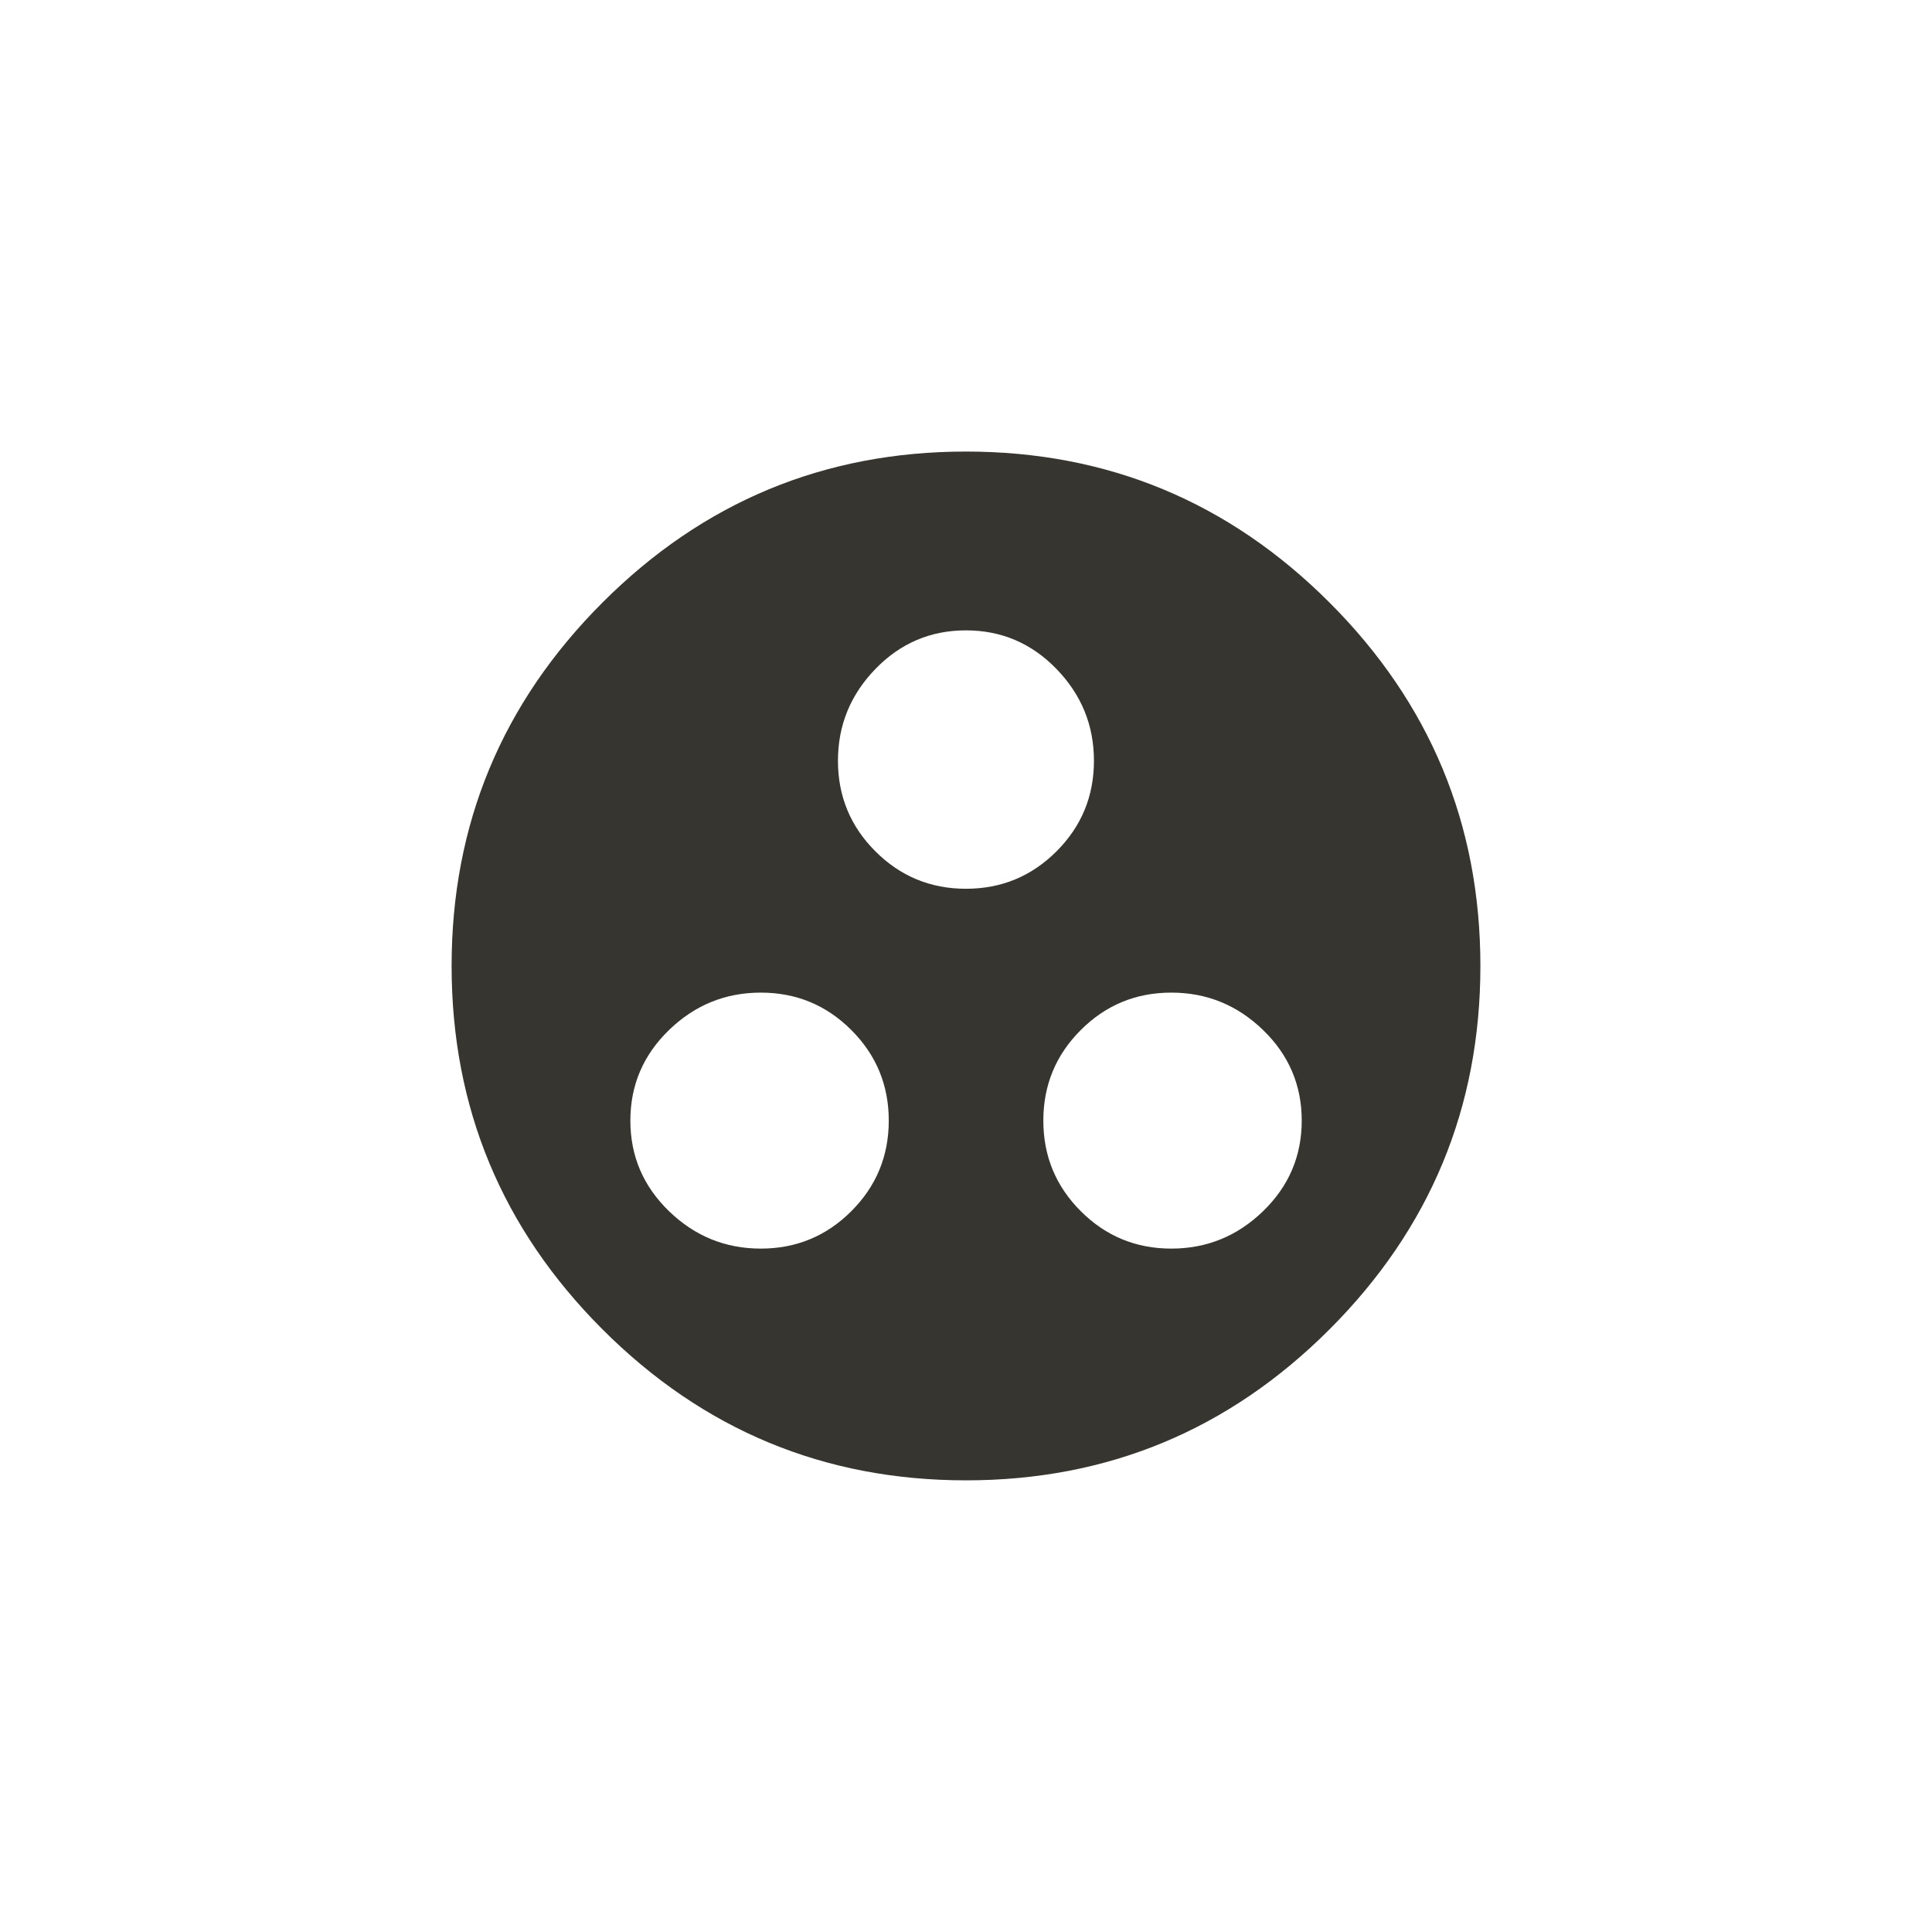 <!-- Generated by IcoMoon.io -->
<svg version="1.1" xmlns="http://www.w3.org/2000/svg" width="40" height="40" viewBox="0 0 40 40">
<title>mt-group_work</title>
<path fill="#37352f" d="M24.251 25.851q1.1 0 1.9-0.775t0.8-1.875-0.8-1.875-1.9-0.775-1.875 0.775-0.775 1.875 0.775 1.875 1.875 0.775zM17.349 15.751q0 1.1 0.775 1.875t1.875 0.775 1.875-0.775 0.775-1.875-0.775-1.9-1.875-0.8-1.875 0.8-0.775 1.9zM15.751 25.851q1.1 0 1.875-0.775t0.775-1.875-0.775-1.875-1.875-0.775-1.9 0.775-0.8 1.875 0.8 1.875 1.9 0.775zM20 9.349q4.4 0 7.525 3.125t3.125 7.525-3.125 7.525-7.525 3.125-7.525-3.125-3.125-7.525 3.125-7.525 7.525-3.125z"></path>
</svg>
